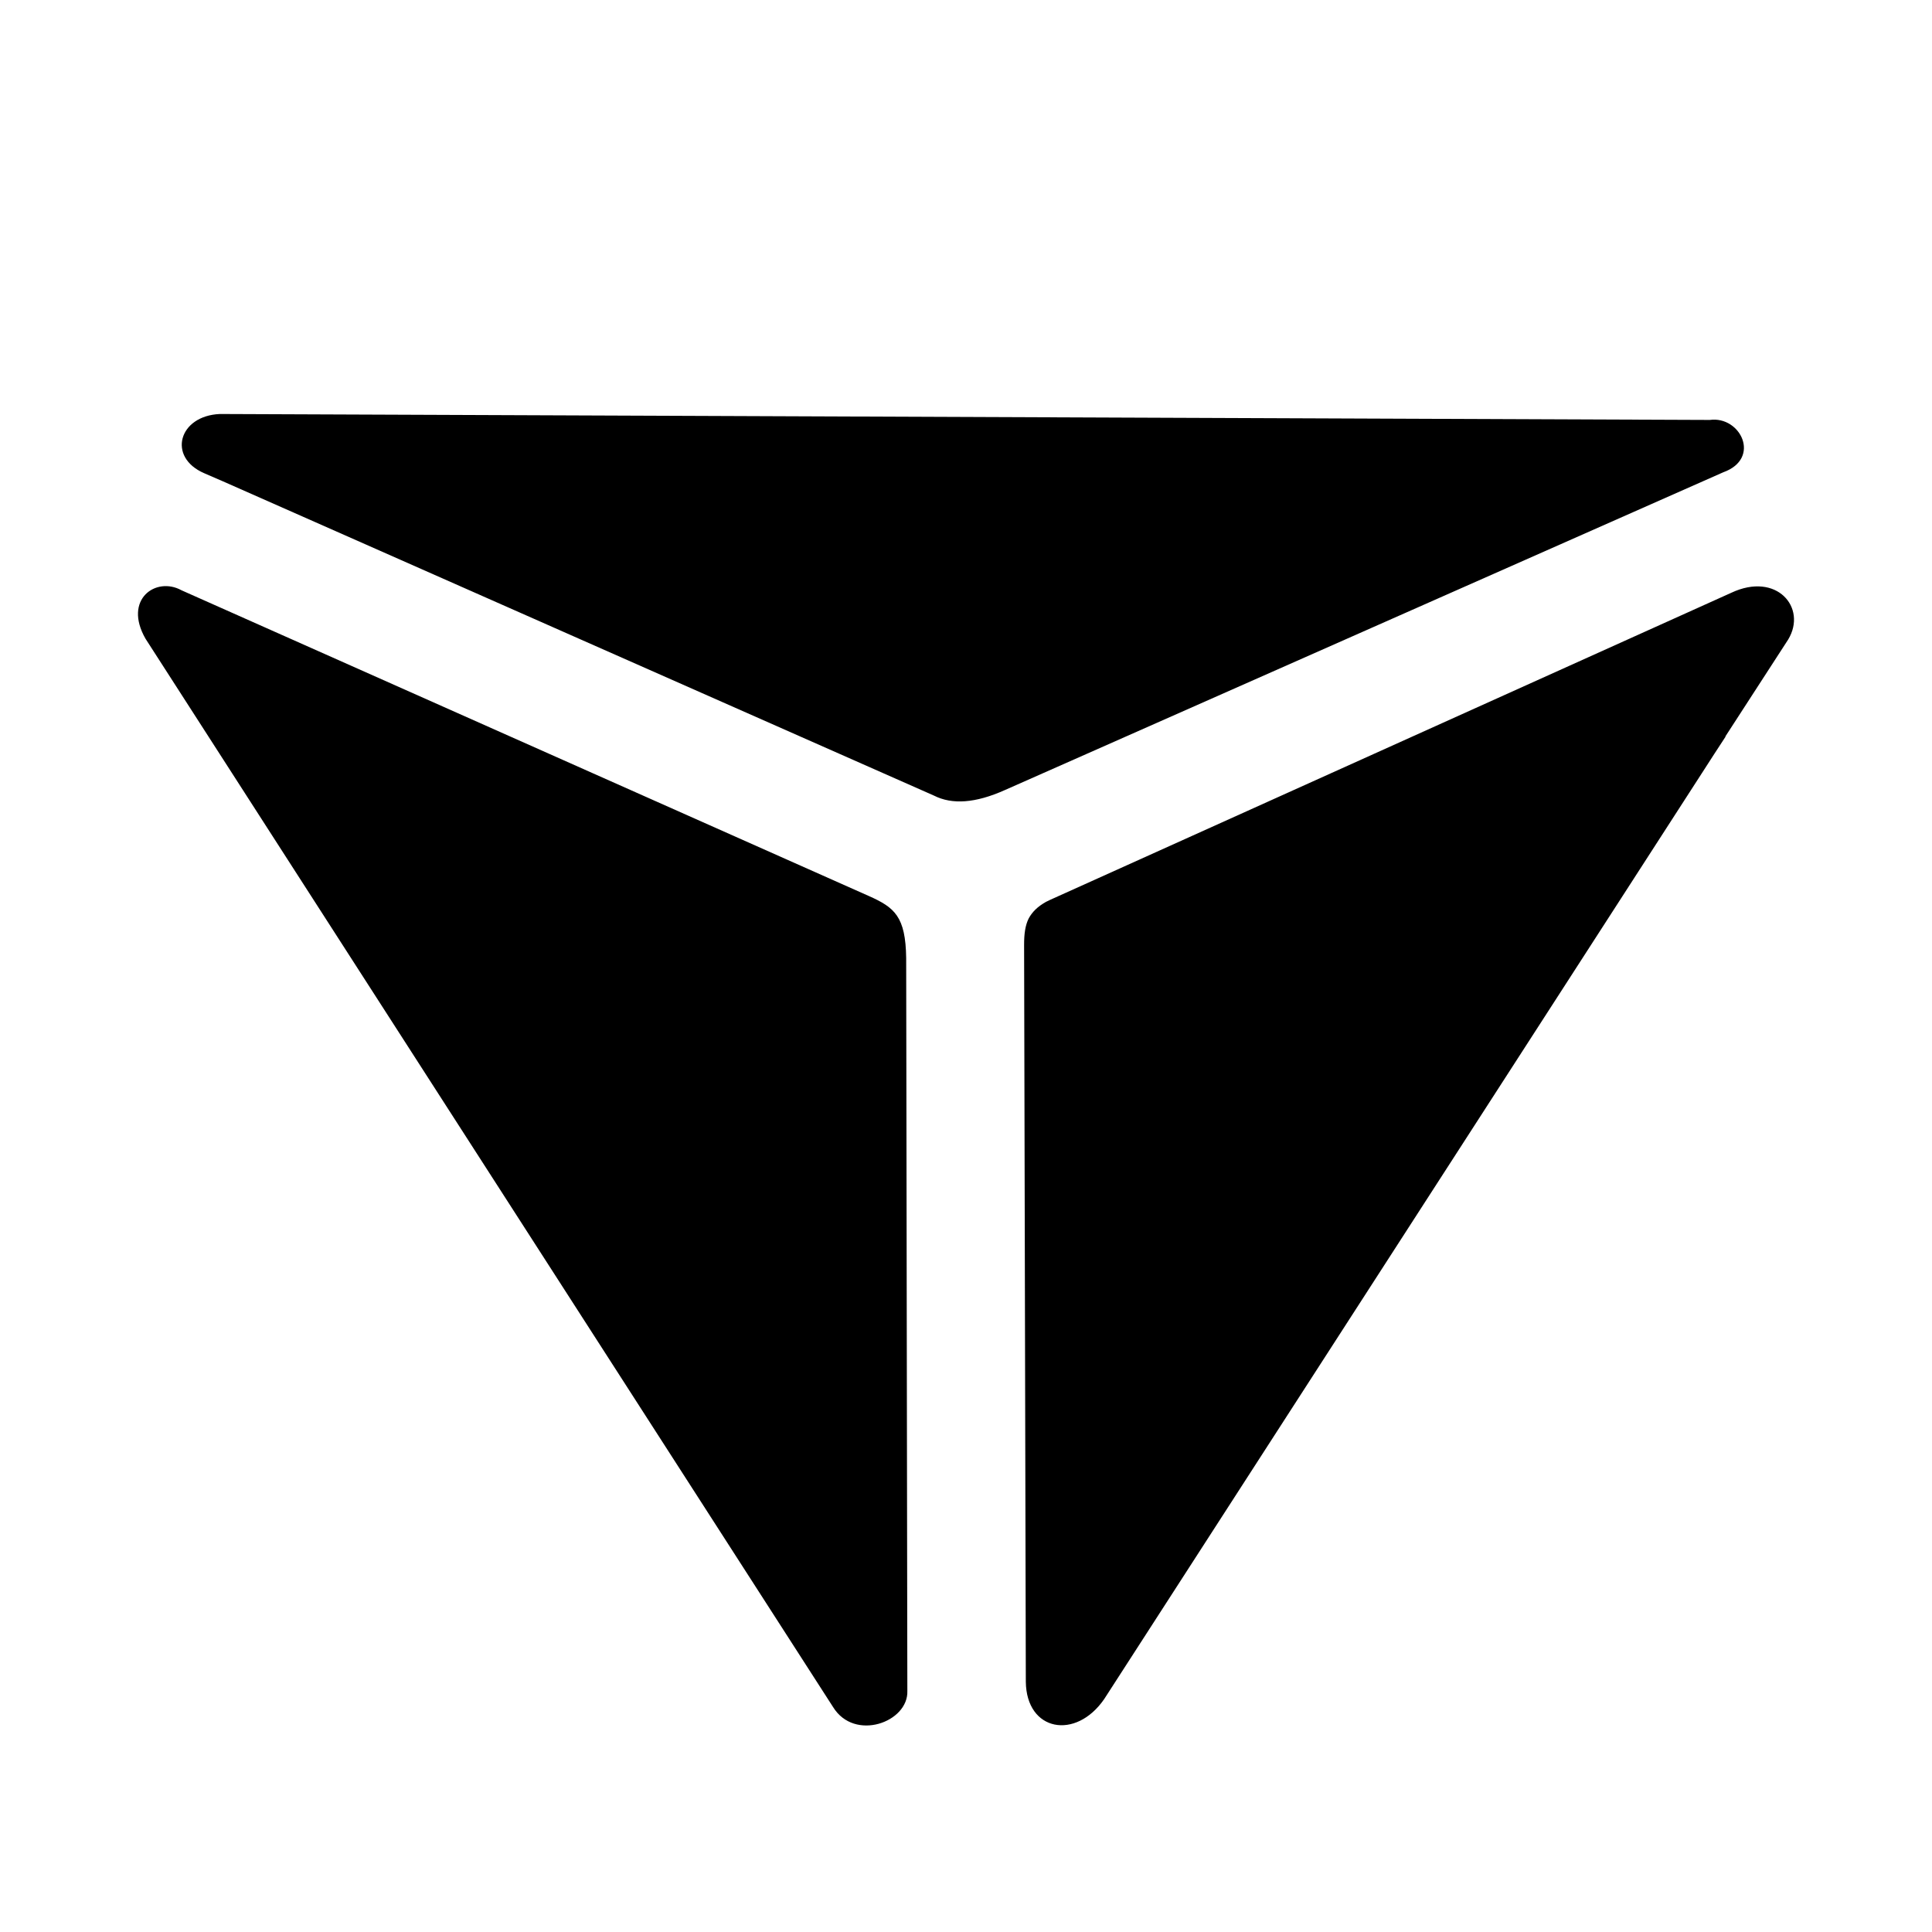 <svg width="28" height="28" viewBox="0 0 28 28" fill="none" xmlns="http://www.w3.org/2000/svg">
<path fill-rule="evenodd" clip-rule="evenodd" d="M2.959 6.858L3.229 6.975L13.537 11.531C13.798 11.663 14.135 11.642 14.564 11.45L24.974 6.845C25.529 6.646 25.226 6.025 24.78 6.086L24.511 6.085L3.187 6C2.589 6.025 2.421 6.625 2.959 6.858ZM2.109 9.257L12.073 24.739C12.384 25.245 13.167 24.959 13.15 24.506L13.133 13.885C13.125 13.283 12.965 13.152 12.595 12.987L2.631 8.555C2.261 8.35 1.781 8.686 2.109 9.257ZM14.867 24.373L14.842 13.692C14.842 13.535 14.858 13.412 14.909 13.31C14.96 13.217 15.035 13.14 15.162 13.069C15.17 13.065 15.181 13.06 15.192 13.055C15.202 13.05 15.212 13.046 15.22 13.041L25.091 8.591C25.748 8.282 26.194 8.806 25.916 9.268L25.007 10.671V10.678L24.847 10.923L24.662 11.21L16.003 24.624C15.591 25.223 14.875 25.093 14.867 24.373Z" fill="black"/>
</svg>
